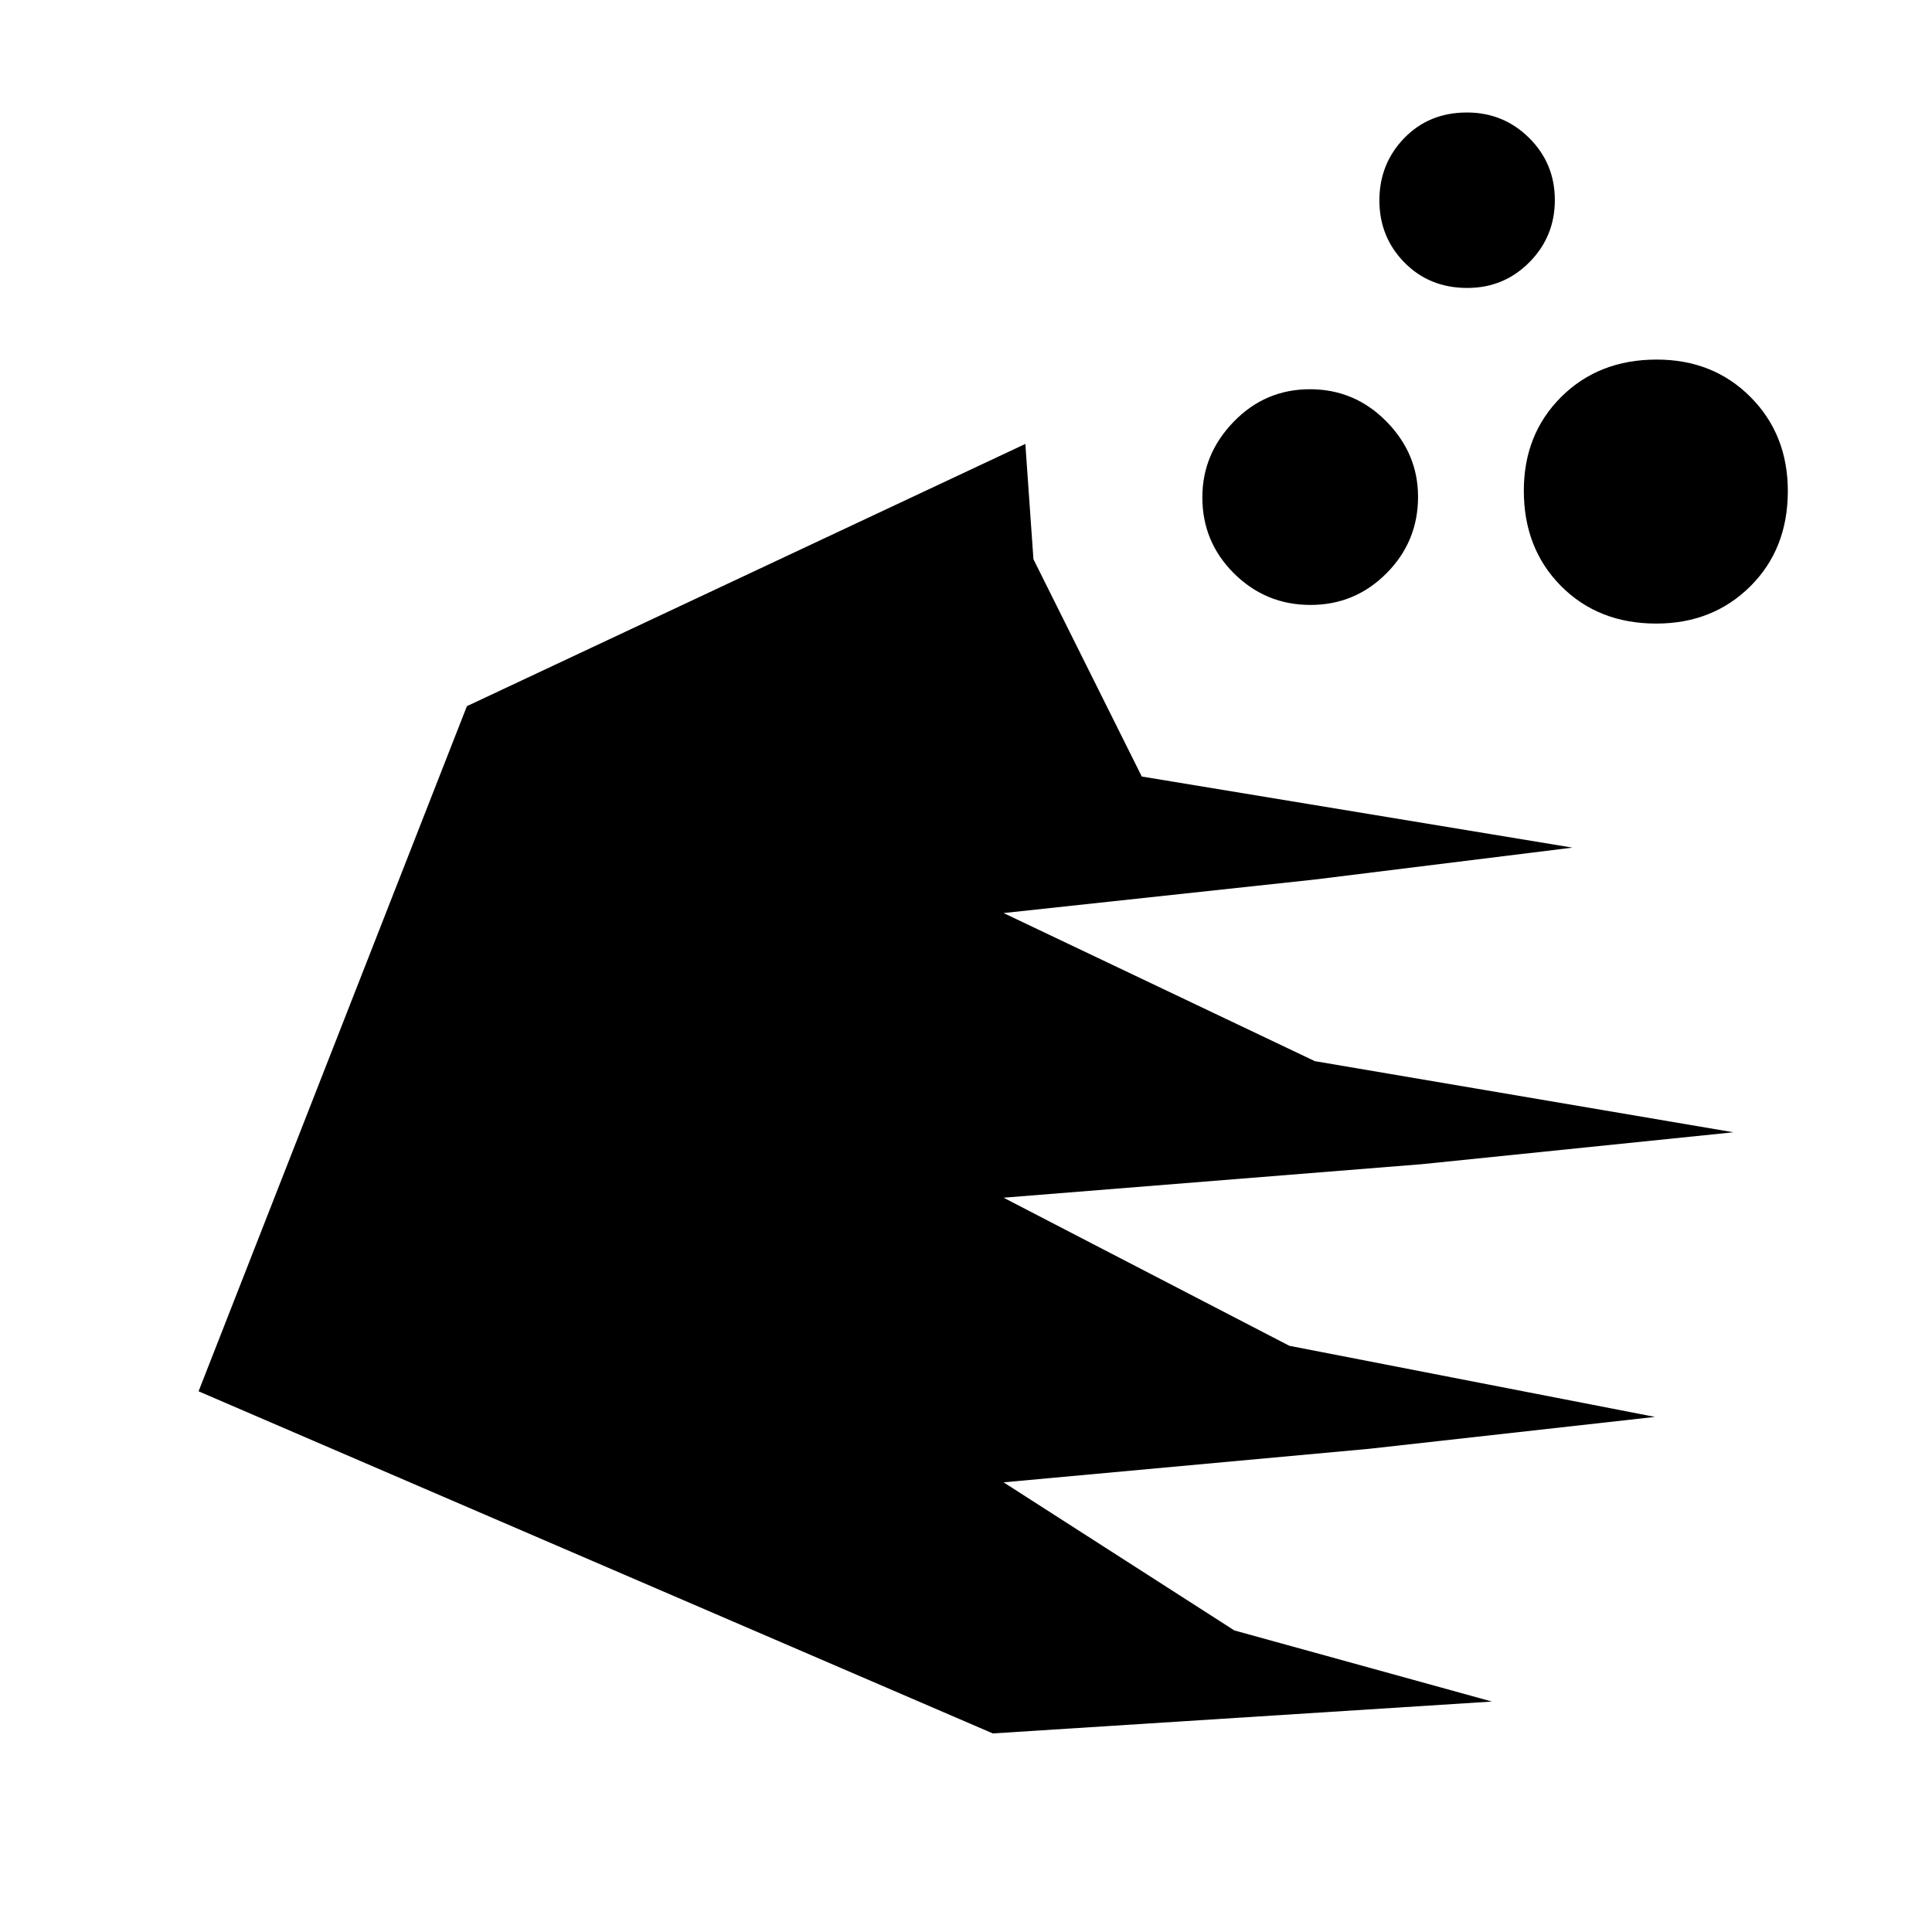 <svg xmlns="http://www.w3.org/2000/svg" height="40" viewBox="0 -960 960 960" width="40"><path d="m493.33-98.67-394.66-170L232-609.11l277.49-130.3 4.02 57.28 53.83 107.98 213.99 35.33-128 15.85-154.66 16.66 154.67 73.59 207.99 35.34-154.67 15.84-207.99 16.67 142 73.59 181.66 35.33-142 15.85-181.66 16.66 114.67 73.59 127.99 35.34-248 15.84Zm157.82-560.74q-22.2 0-37.96-15.64-15.75-15.63-15.75-37.83 0-21.53 15.63-37.62 15.64-16.09 37.83-16.09 22.2 0 37.96 15.97 15.76 15.97 15.76 37.5 0 22.2-15.64 37.95-15.63 15.76-37.83 15.76Zm77.95-157.51q-18.84 0-31.27-12.66-12.42-12.66-12.42-30.83 0-18.18 12.32-30.94 12.33-12.75 31.17-12.75 18.18 0 30.93 12.65 12.76 12.66 12.76 30.84 0 18.17-12.66 30.93-12.65 12.76-30.83 12.76ZM823-650.15q-28.77 0-47.3-18.63-18.52-18.62-18.52-47.4 0-28.11 18.62-46.63 18.63-18.52 47.4-18.52 28.11 0 46.63 18.62 18.53 18.62 18.53 46.73 0 28.78-18.62 47.3-18.63 18.53-46.74 18.53Z"/></svg>
